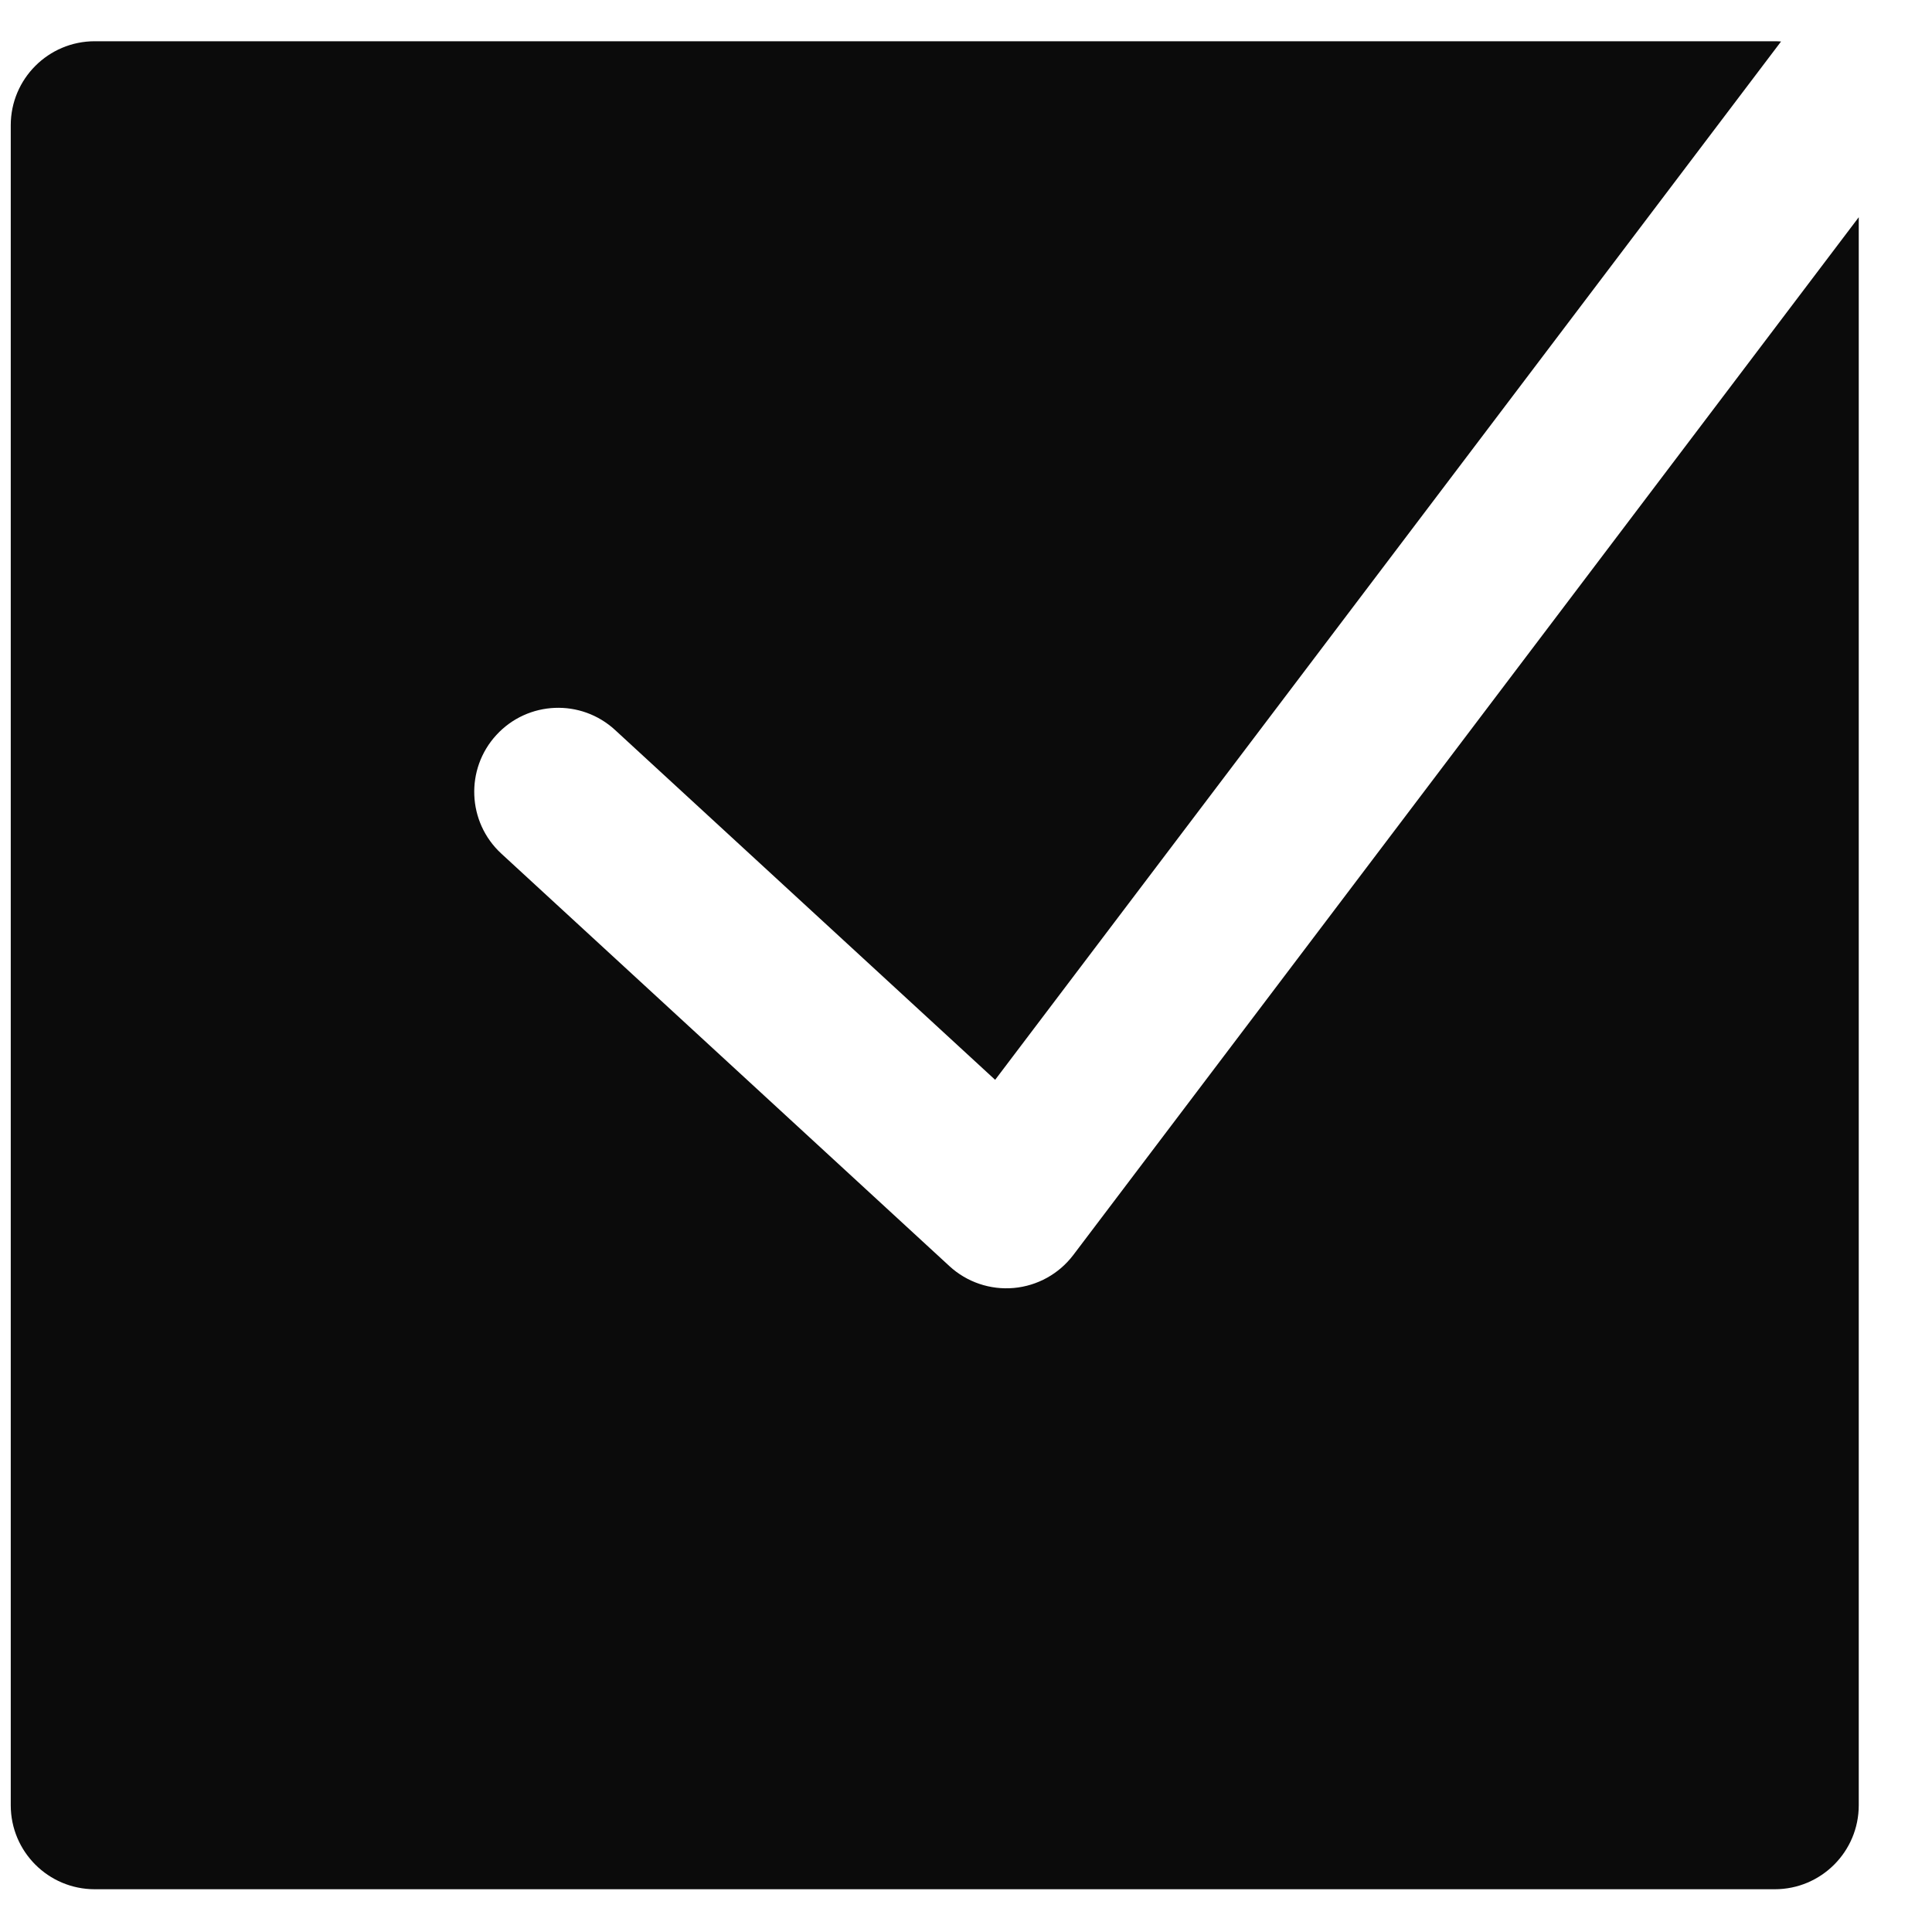 <svg width="23" height="23" viewBox="0 0 23 23" fill="none" xmlns="http://www.w3.org/2000/svg">
<path fill-rule="evenodd" clip-rule="evenodd" d="M21.203 0.494C21.178 0.492 21.153 0.491 21.128 0.491H1.128C0.576 0.491 0.128 0.939 0.128 1.491V21.491C0.128 22.044 0.576 22.491 1.128 22.491H21.128C21.68 22.491 22.128 22.044 22.128 21.491V2.586L12.777 14.941C12.607 15.165 12.35 15.308 12.069 15.333C11.789 15.358 11.51 15.264 11.303 15.073L5.968 10.162C5.562 9.788 5.536 9.155 5.91 8.749C6.284 8.343 6.916 8.316 7.323 8.691L11.847 12.855L21.203 0.494Z" fill="#0B0B0B"/>
</svg>
